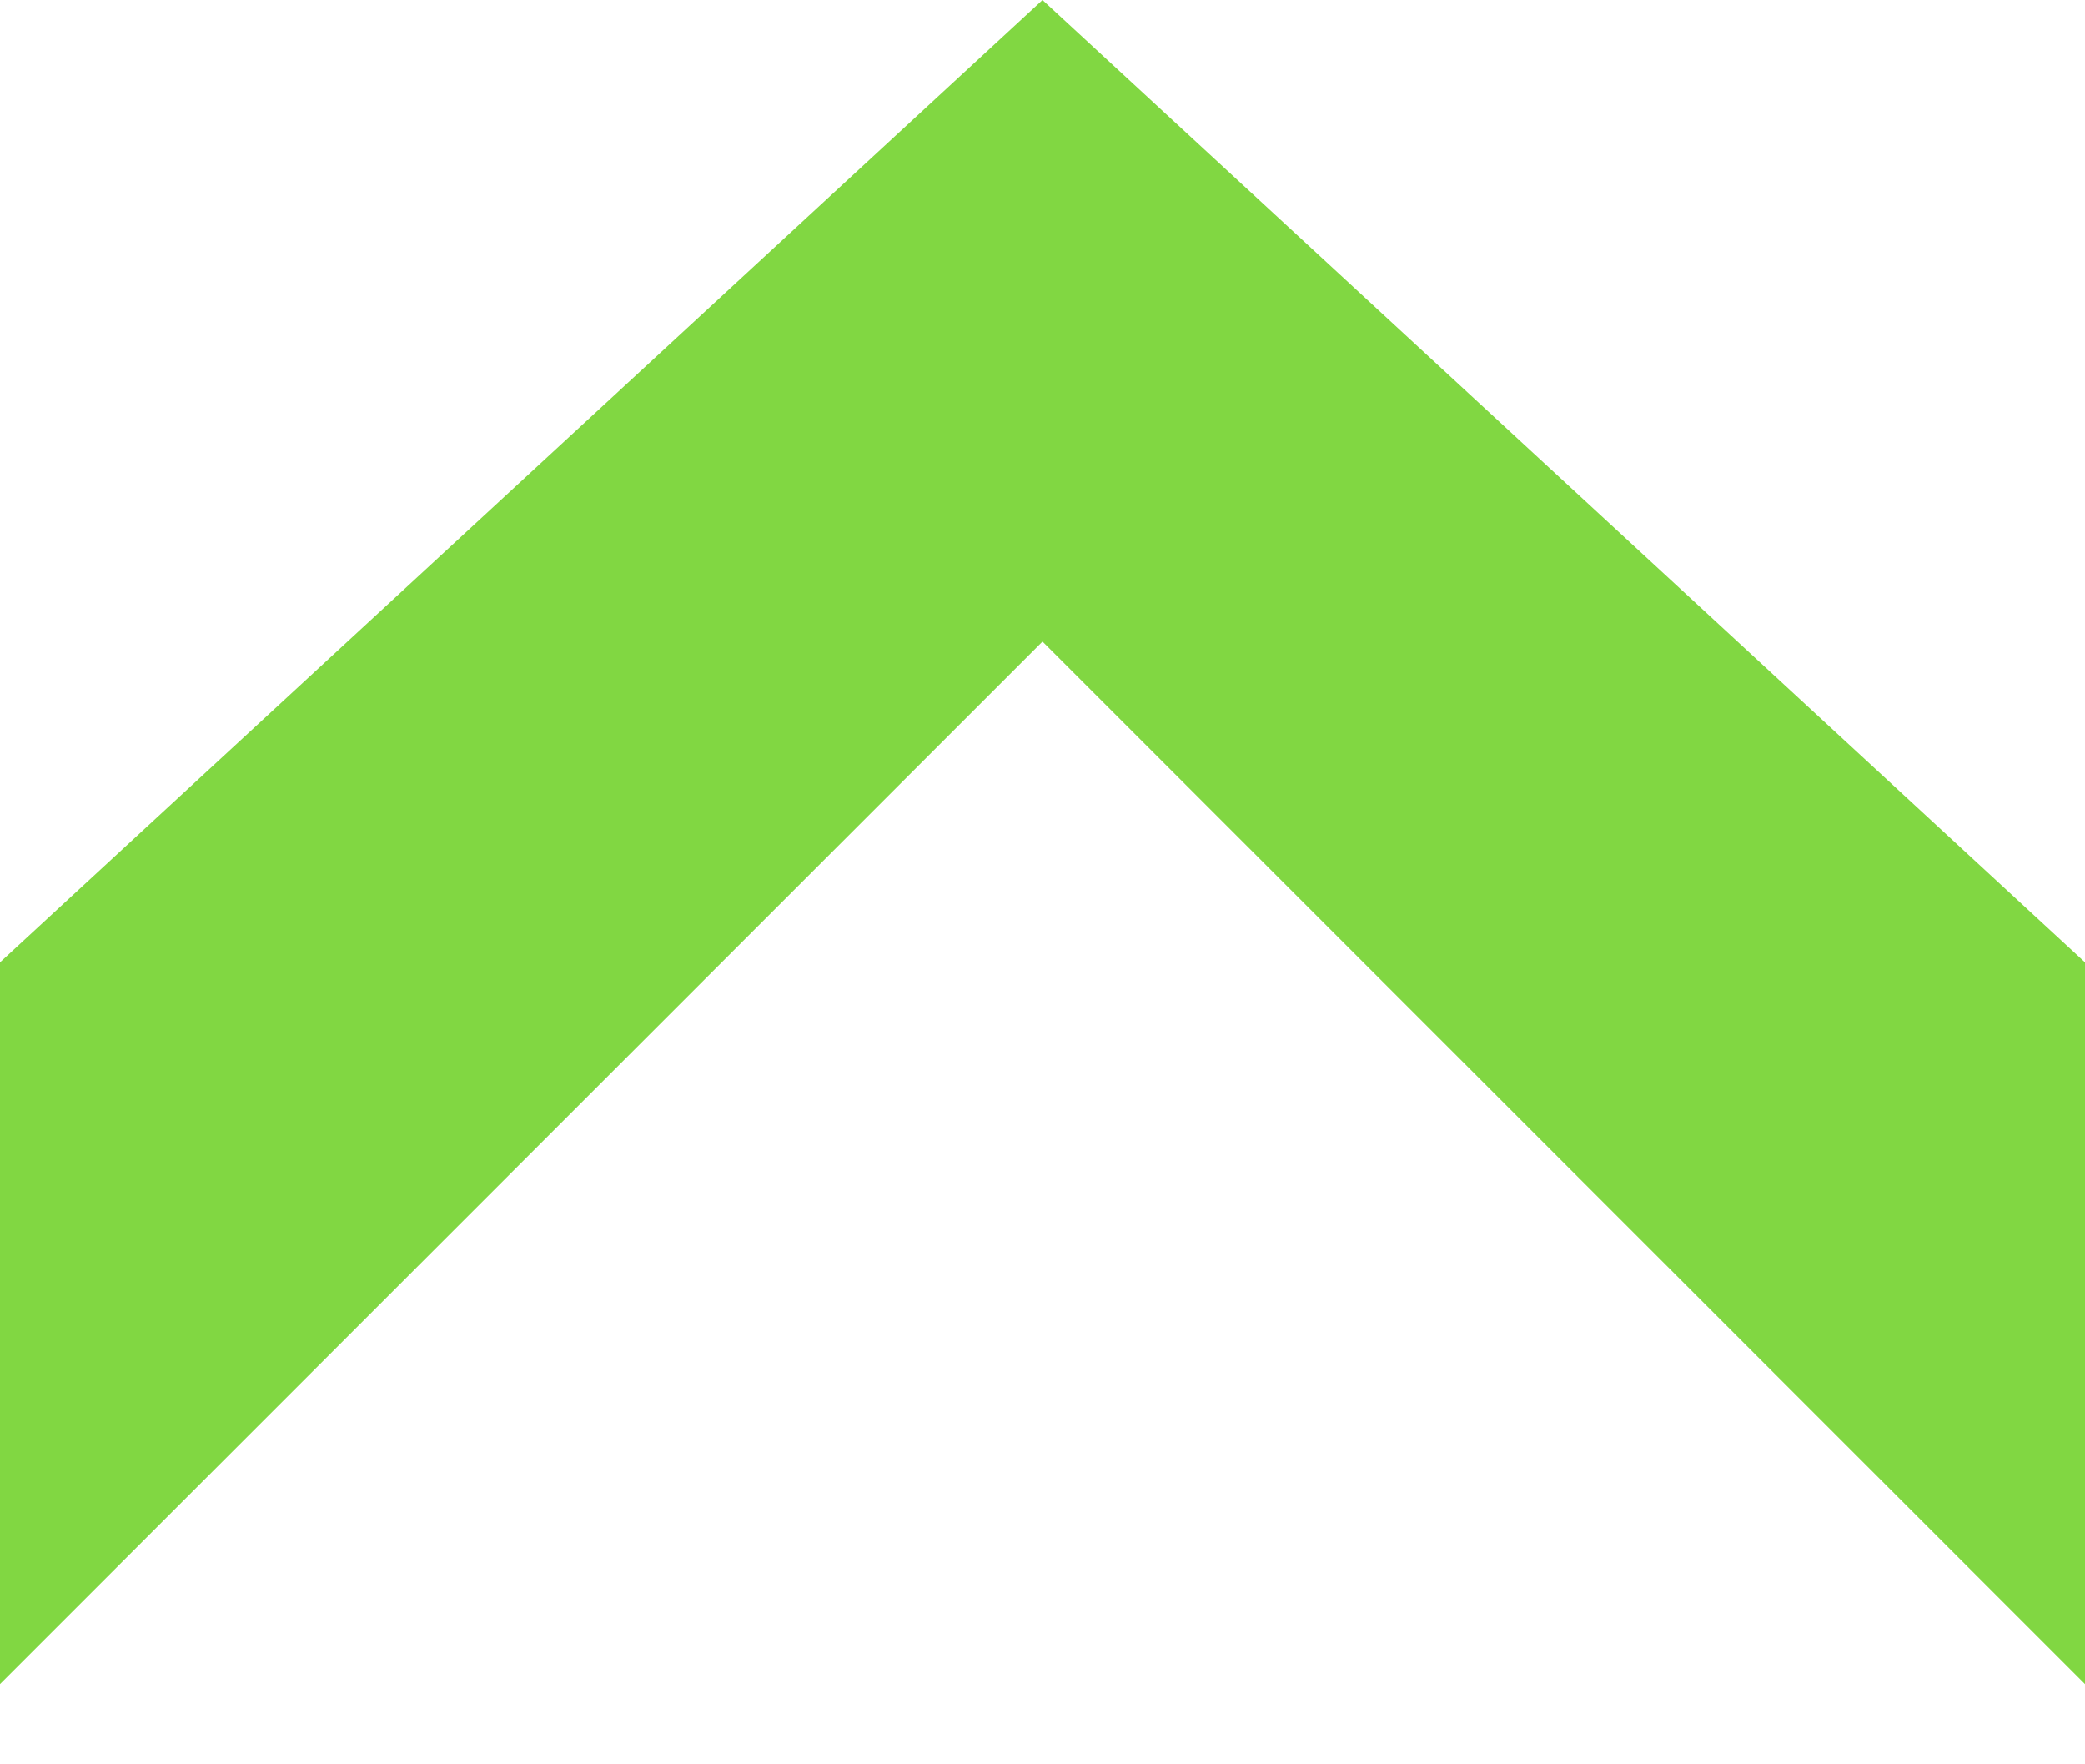 <?xml version="1.0" encoding="UTF-8"?>
<svg width="13px" height="11px" viewBox="0 0 13 11" version="1.1" xmlns="http://www.w3.org/2000/svg" xmlns:xlink="http://www.w3.org/1999/xlink">
    <title>Path 3 Copy</title>
    <g id="desktop" stroke="none" stroke-width="1" fill="none" fill-rule="evenodd">
        <g id="Work-Detail---Bunna" transform="translate(-898, -146)" fill="#81D742">
            <polygon id="Path-3-Copy" points="898 152 898 156.5 904.5 150 911 156.5 911 152 904.5 146"></polygon>
        </g>
    </g>
</svg>